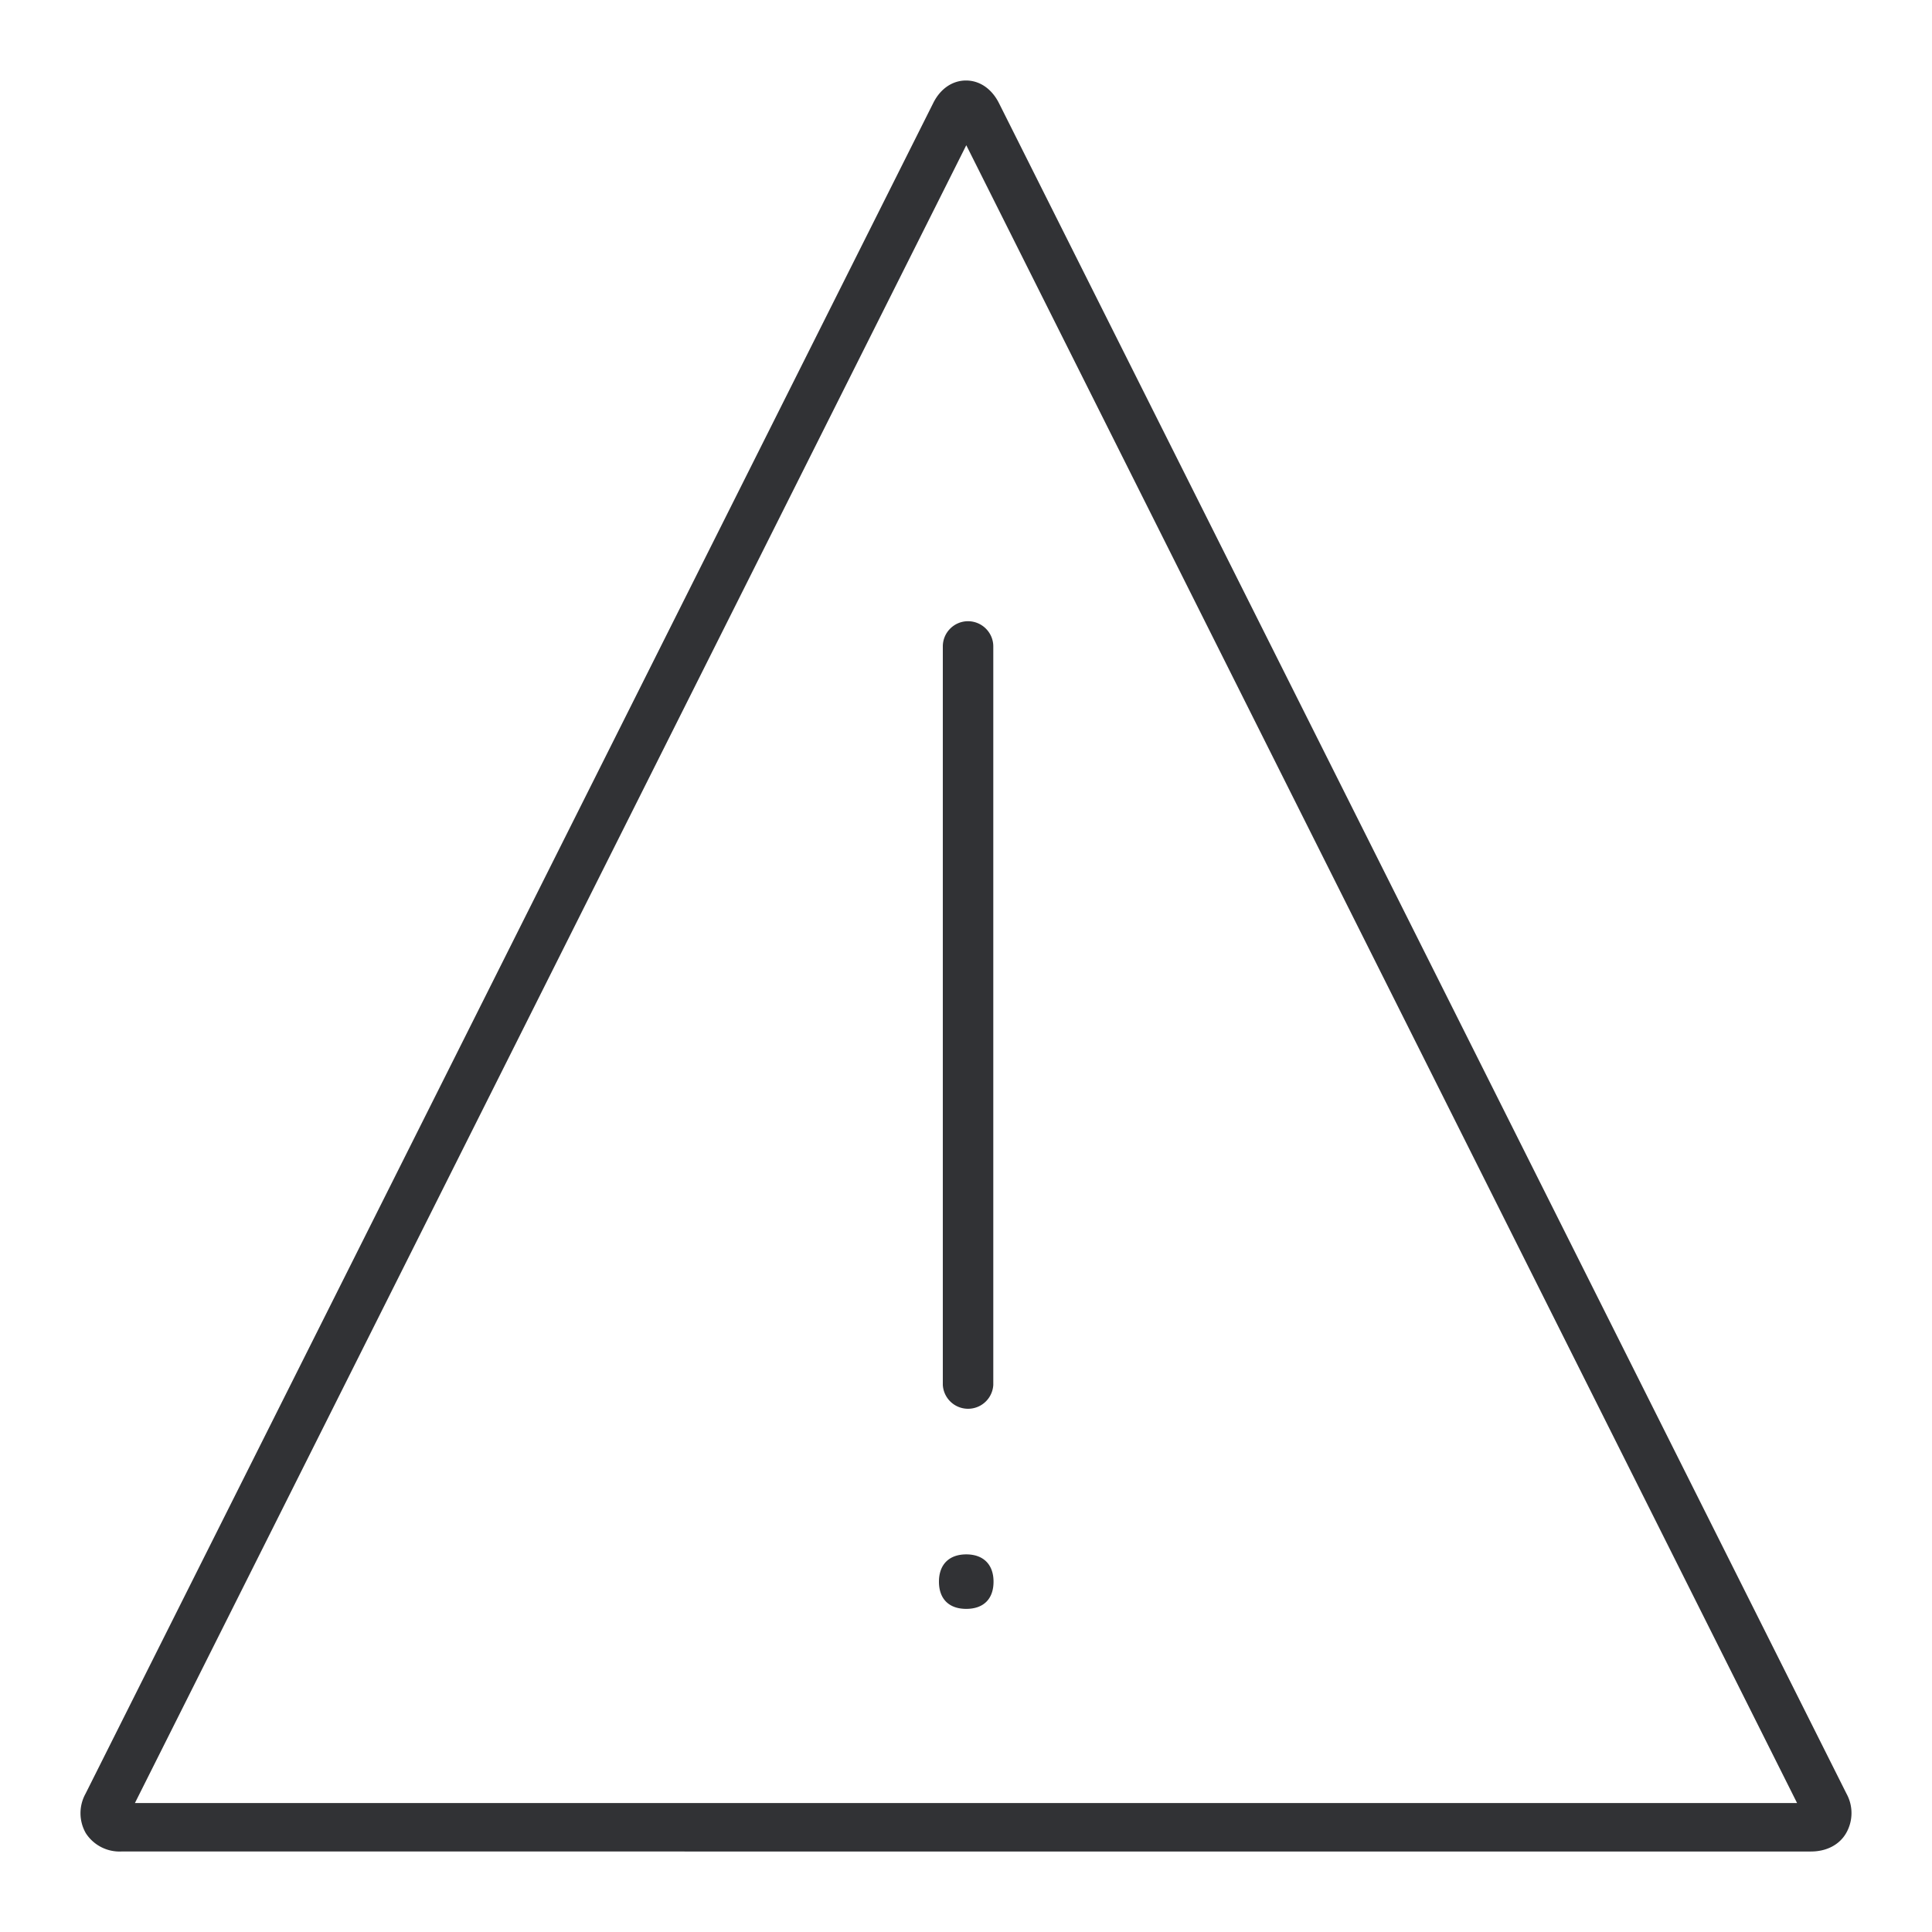 <svg width="24" height="24" xmlns="http://www.w3.org/2000/svg"><path d="M12 1c.17 0 .32.103.41.282l10.528 21a.499.499 0 0 1-.006.492c-.085.145-.245.226-.436.226H1.507a.499.499 0 0 1-.44-.226.499.499 0 0 1-.005-.491l10.53-21.001C11.68 1.103 11.831 1 12 1Zm.003.805L1.676 22.398h20.648L12.004 1.805Zm0 17.504c.213 0 .339.126.339.339 0 .213-.122.338-.339.338-.216 0-.339-.125-.339-.338 0-.213.126-.339.34-.339Zm.022-11.592c.173 0 .314.141.314.313v9.174a.314.314 0 0 1-.627 0V8.03c0-.172.14-.313.313-.313Z" fill="#313235" fill-rule="nonzero"/></svg>